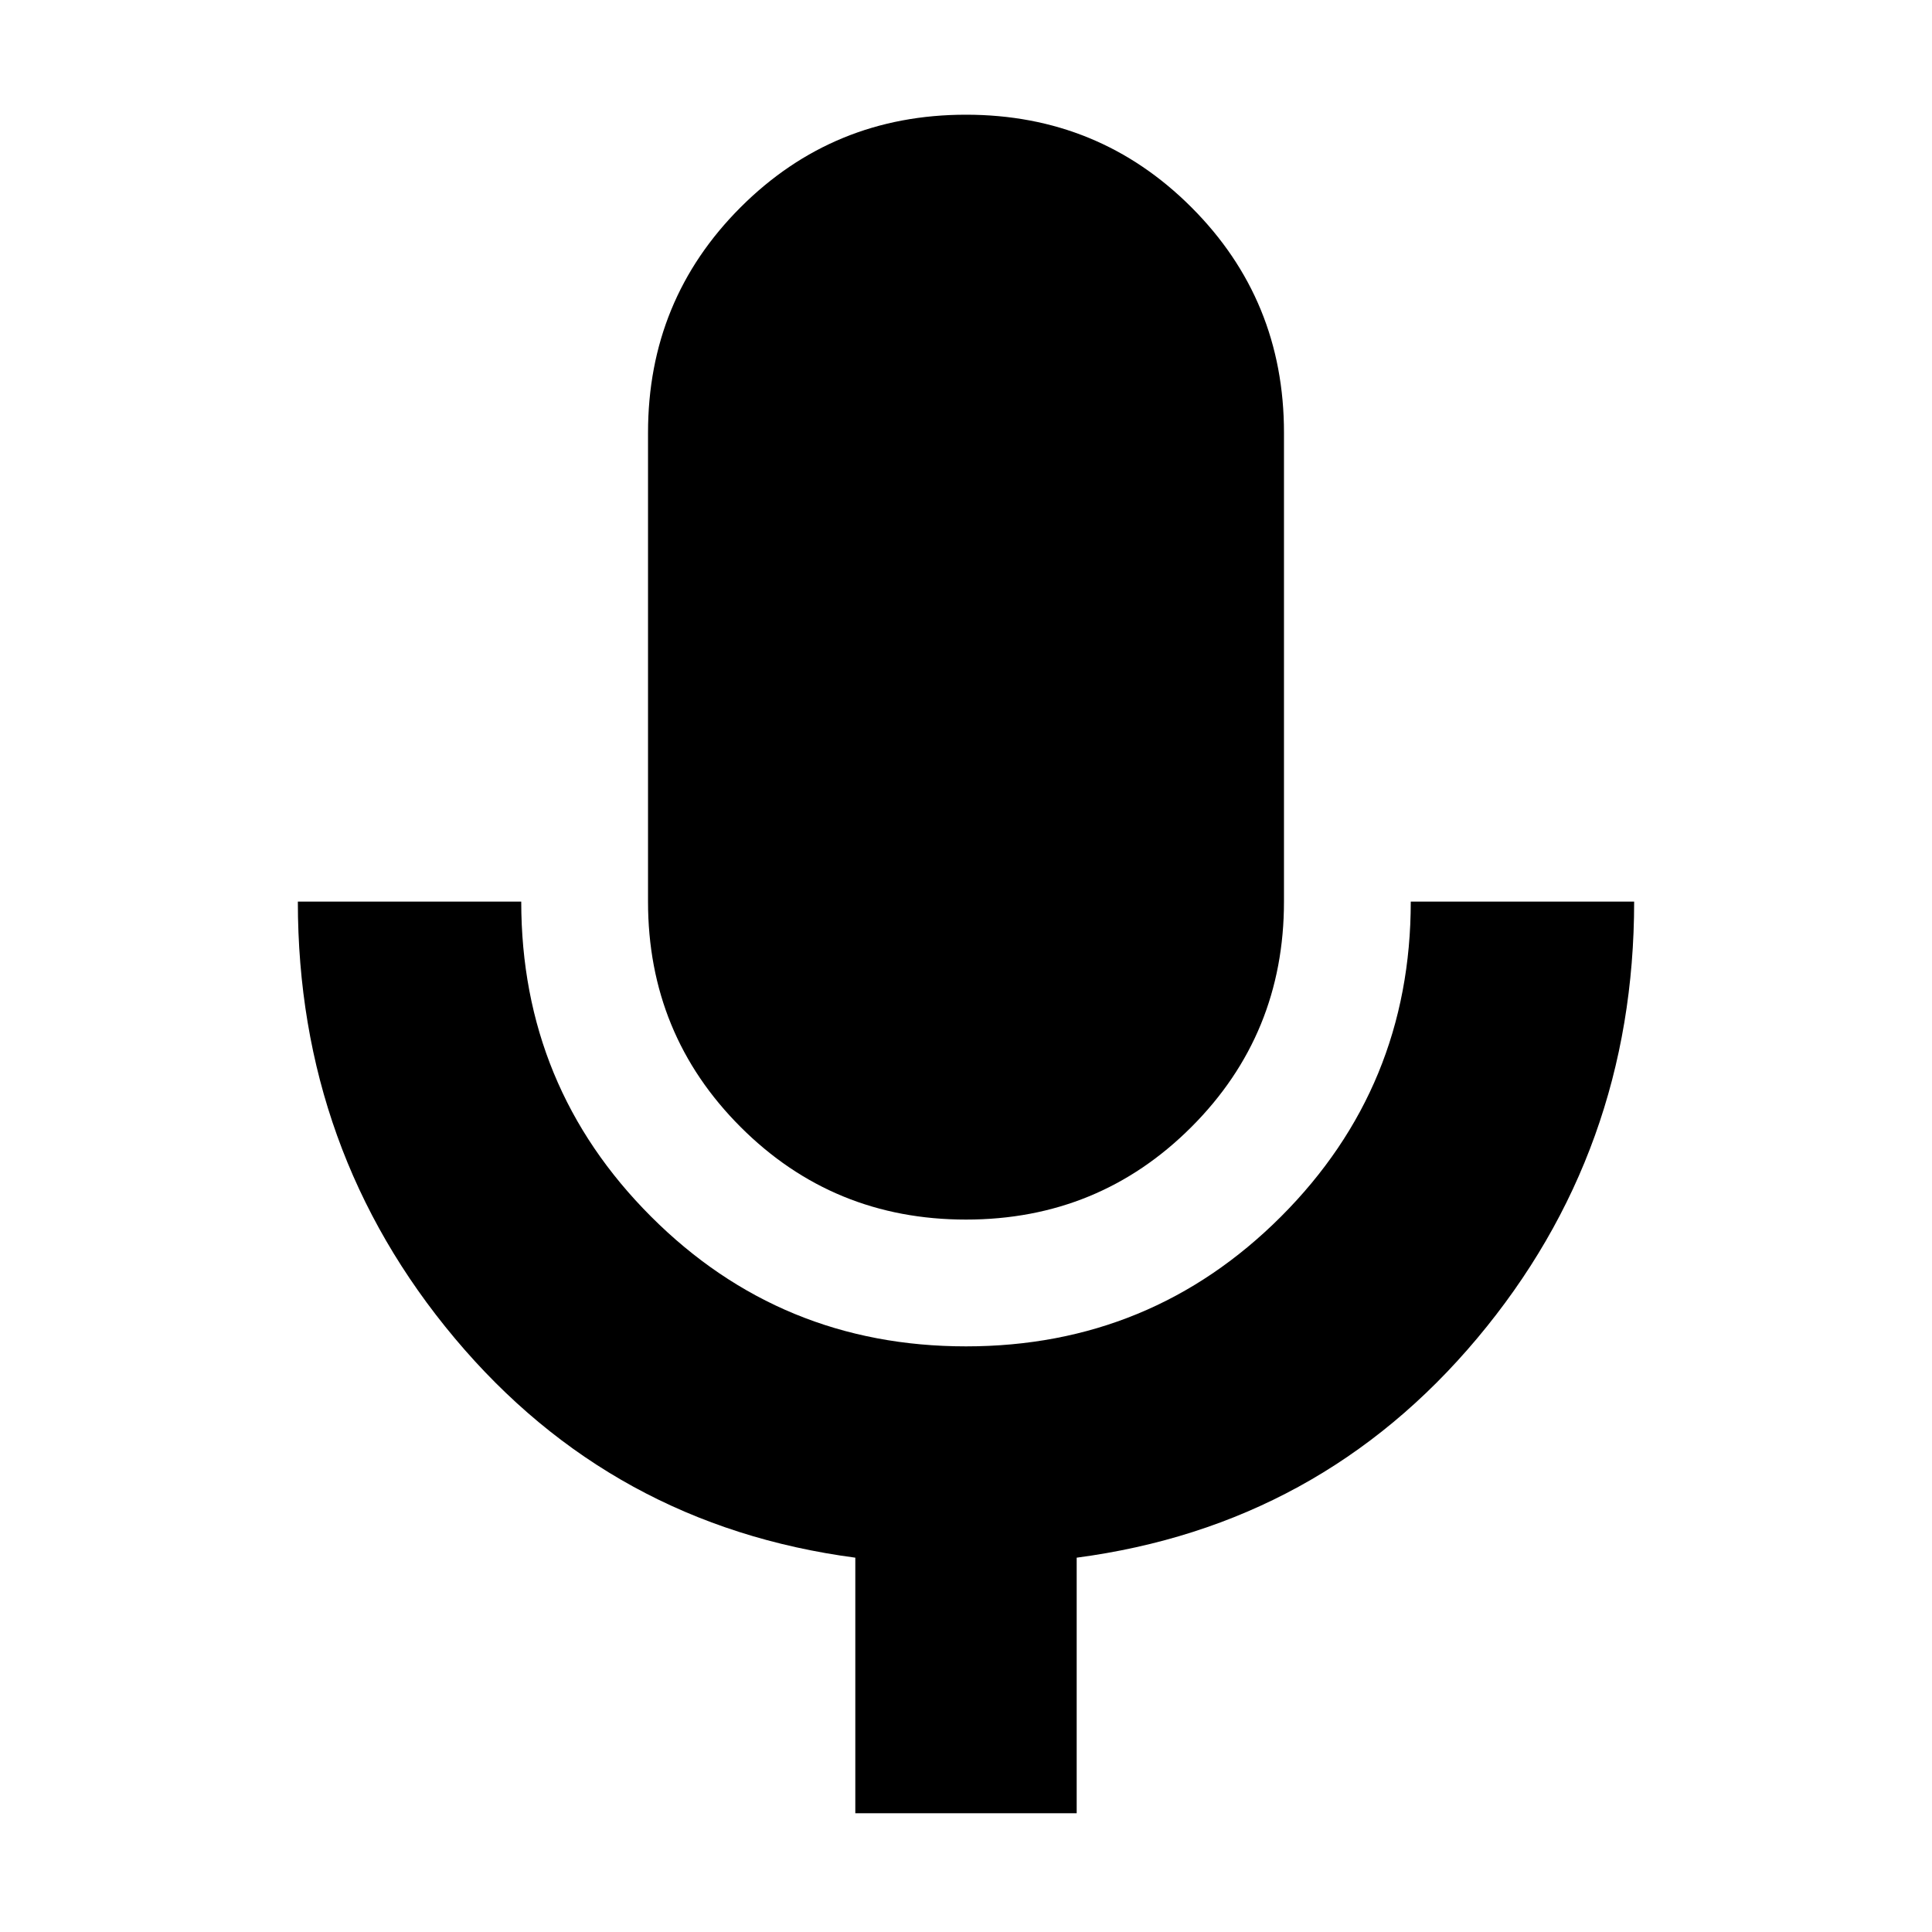 <svg xmlns="http://www.w3.org/2000/svg" height="24" width="24"><path d="M12 15.15q-1.65 0-2.8-1.15t-1.15-2.8V5.375q0-1.65 1.15-2.8t2.8-1.15q1.65 0 2.8 1.15t1.15 2.8V11.2q0 1.65-1.15 2.8T12 15.15Zm-1.375 7.375V19.35q-3.025-.4-4.975-2.725Q3.7 14.3 3.7 11.2h2.775q0 2.3 1.613 3.913Q9.7 16.725 12 16.725t3.913-1.612q1.612-1.613 1.612-3.913H20.3q0 3.1-1.95 5.425-1.95 2.325-4.975 2.725v3.175Z"/></svg>